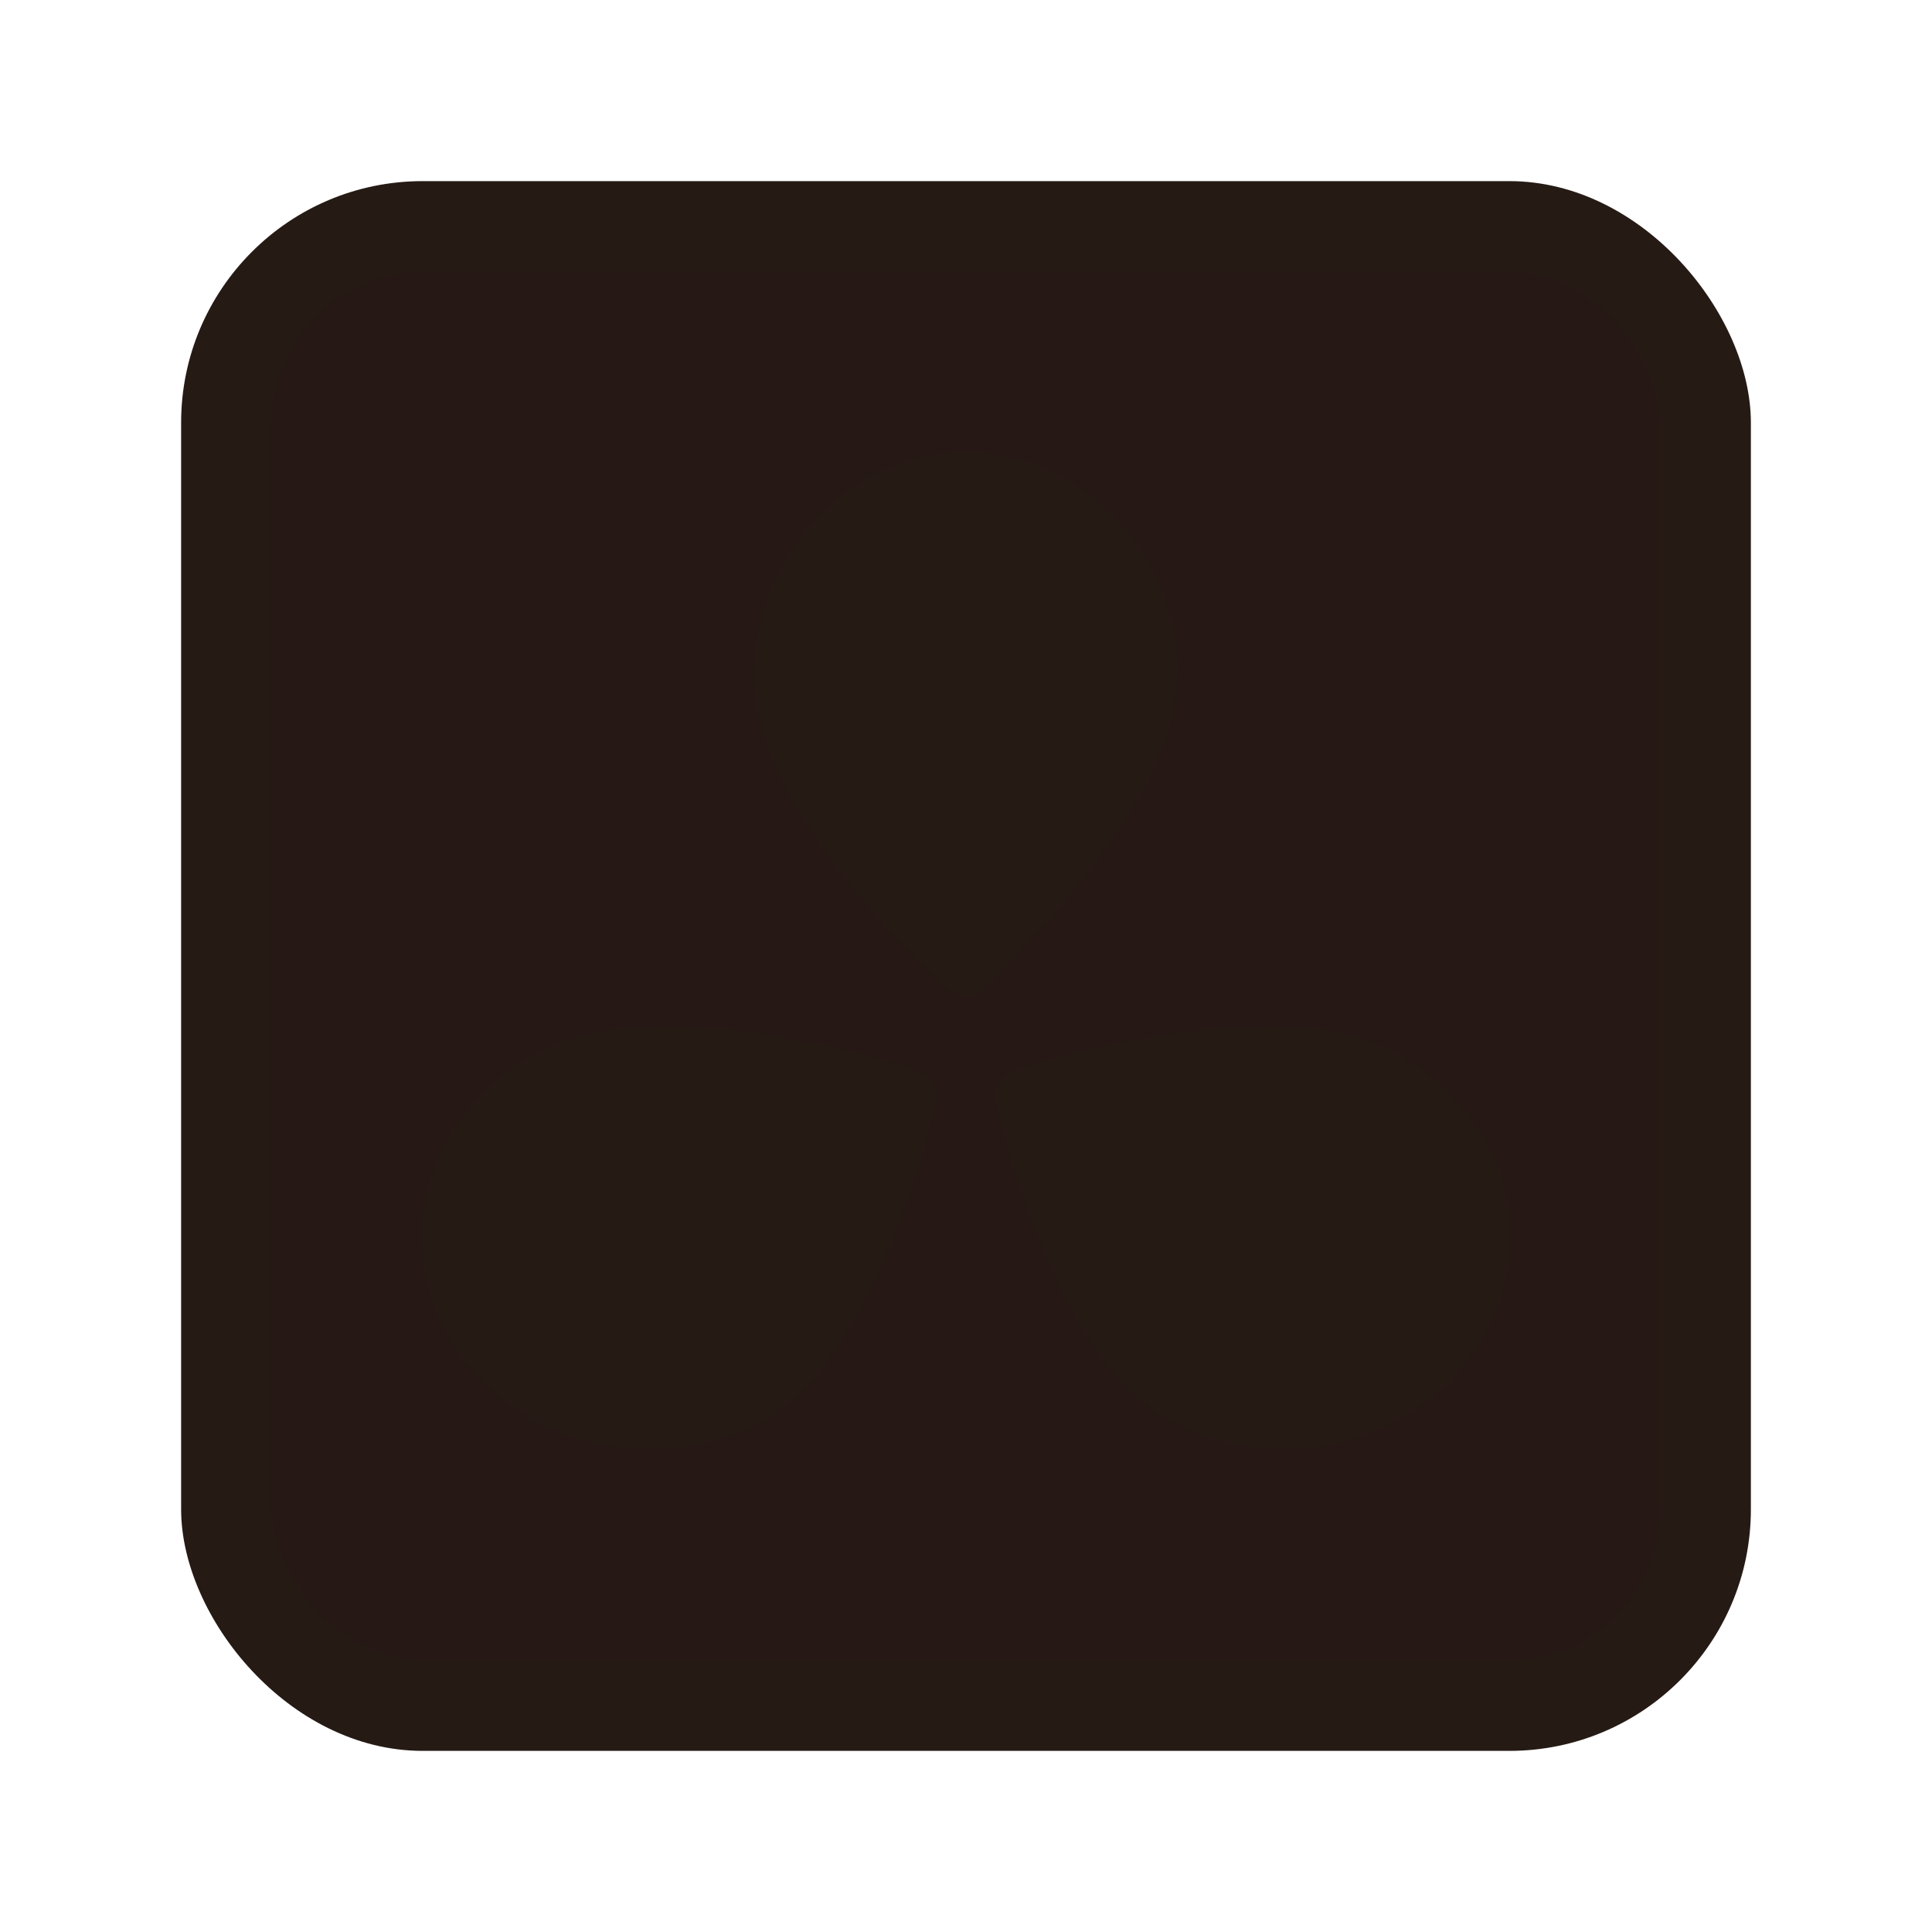 <svg width="64" height="64" version="1.1" xmlns="http://www.w3.org/2000/svg">
 <rect x="6" y="6" width="52" height="52" rx="8" ry="8" fill="#261a15" stroke-width=".929"/>
 <rect x="9" y="9" width="46" height="46" rx="5" ry="5" fill="#261a15" opacity=".06" stroke-width=".821"/>
 <path d="m21.549 47.998c0.462 0.013 0.981-0.041 1.5-0.144 1.536-0.316 2.84-0.973 3.842-2.138 0.61-0.71 1.122-1.48 1.564-2.29 0.519-0.954 0.953-1.948 1.331-2.954 0.462-1.217 0.855-2.461 1.157-3.718 0.168-0.704-0.021-1.145-0.848-1.388-1.051-0.309-2.11-0.586-3.19-0.81-1.787-0.369-3.589-0.605-5.426-0.547-0.519 0.02-1.037 0.072-1.55 0.158-1.486 0.244-2.748 0.889-3.779 1.908-1.76 1.737-2.46 3.81-2.026 6.173 0.624 3.376 3.807 5.777 7.424 5.751z" fill="#261a15"/>
 <path d="m25.003 22.382c0 0.515 0.072 1.077 0.223 1.639 0.289 1.07 0.767 2.051 1.332 2.978 1.286 2.107 2.906 3.91 4.665 5.585 0.144 0.138 0.315 0.254 0.499 0.343 0.184 0.096 0.367 0.096 0.557 0.014 0.184-0.082 0.348-0.199 0.486-0.35 0.61-0.631 1.213-1.263 1.791-1.915 0.813-0.926 1.588-1.879 2.29-2.902 0.637-0.926 1.207-1.901 1.627-2.957 0.419-1.05 0.623-2.133 0.486-3.272-0.23-1.879-0.997-3.472-2.368-4.72-1.622-1.474-3.51-2.064-5.636-1.735-3.457 0.536-5.95 3.719-5.95 7.293z" fill="#261a15"/>
 <path d="m42.451 47.998c-0.462 0.013-0.981-0.041-1.5-0.144-1.536-0.316-2.84-0.973-3.842-2.138-0.61-0.71-1.122-1.48-1.564-2.29-0.519-0.954-0.953-1.948-1.331-2.954-0.462-1.217-0.855-2.461-1.157-3.718-0.168-0.704 0.021-1.145 0.848-1.388 1.051-0.309 2.11-0.586 3.19-0.81 1.787-0.369 3.589-0.605 5.426-0.547 0.519 0.02 1.037 0.072 1.55 0.158 1.486 0.244 2.748 0.889 3.779 1.908 1.76 1.737 2.46 3.81 2.026 6.173-0.624 3.376-3.807 5.777-7.424 5.751z" fill="#261a15"/>
</svg>
